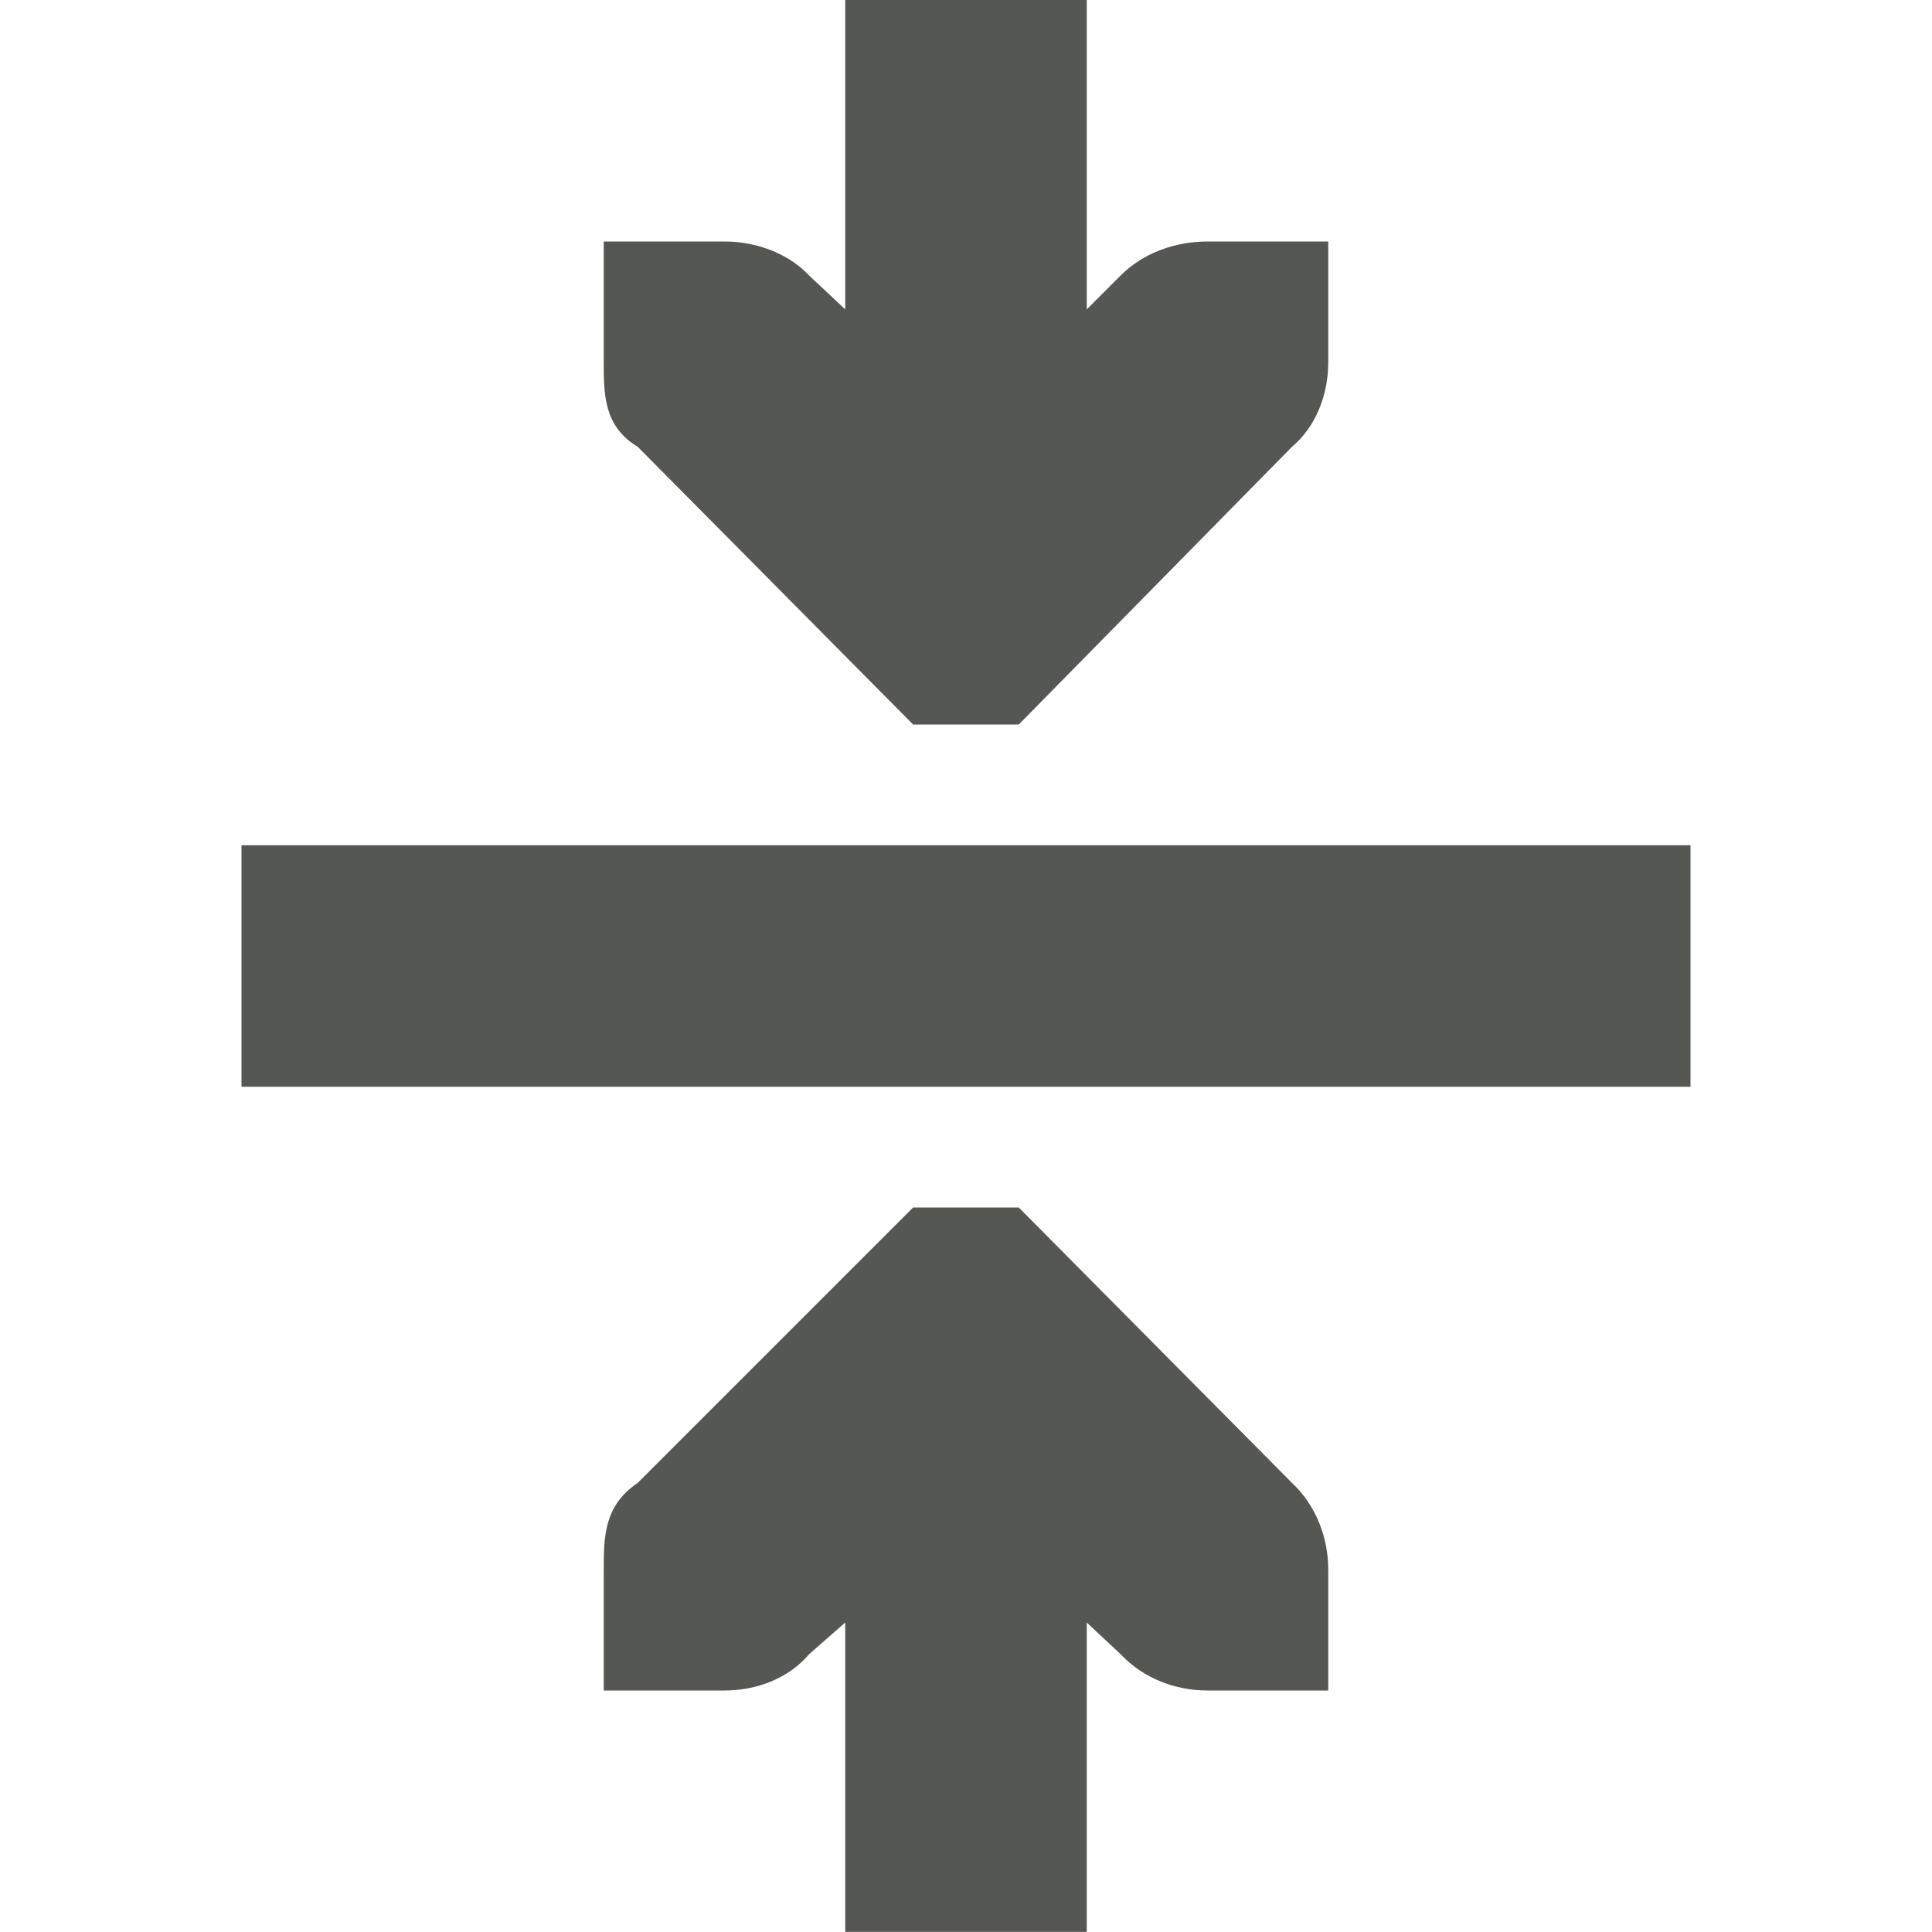 <svg viewBox="0 0 16 16" xmlns="http://www.w3.org/2000/svg"><path d="m7 0v2.562l-.3-.281c-.169-.181-.435-.281-.7-.281h-1v1c0 .265 0 .531.281.7l2.281 2.3h.875l2.263-2.3c.2-.169.3-.435.3-.7v-1h-1c-.265 0-.531.093-.719.281l-.281.281v-2.562zm-5 7v2h12v-2zm5.562 3-2.281 2.281c-.281.188-.281.453-.281.719v1h1c.265 0 .531-.1.7-.3l.3-.263v2.562h2v-2.562l.281.263c.188.2.453.3.719.3h1v-1c0-.265-.1-.531-.3-.719l-2.263-2.281z" fill="#555753"/></svg>